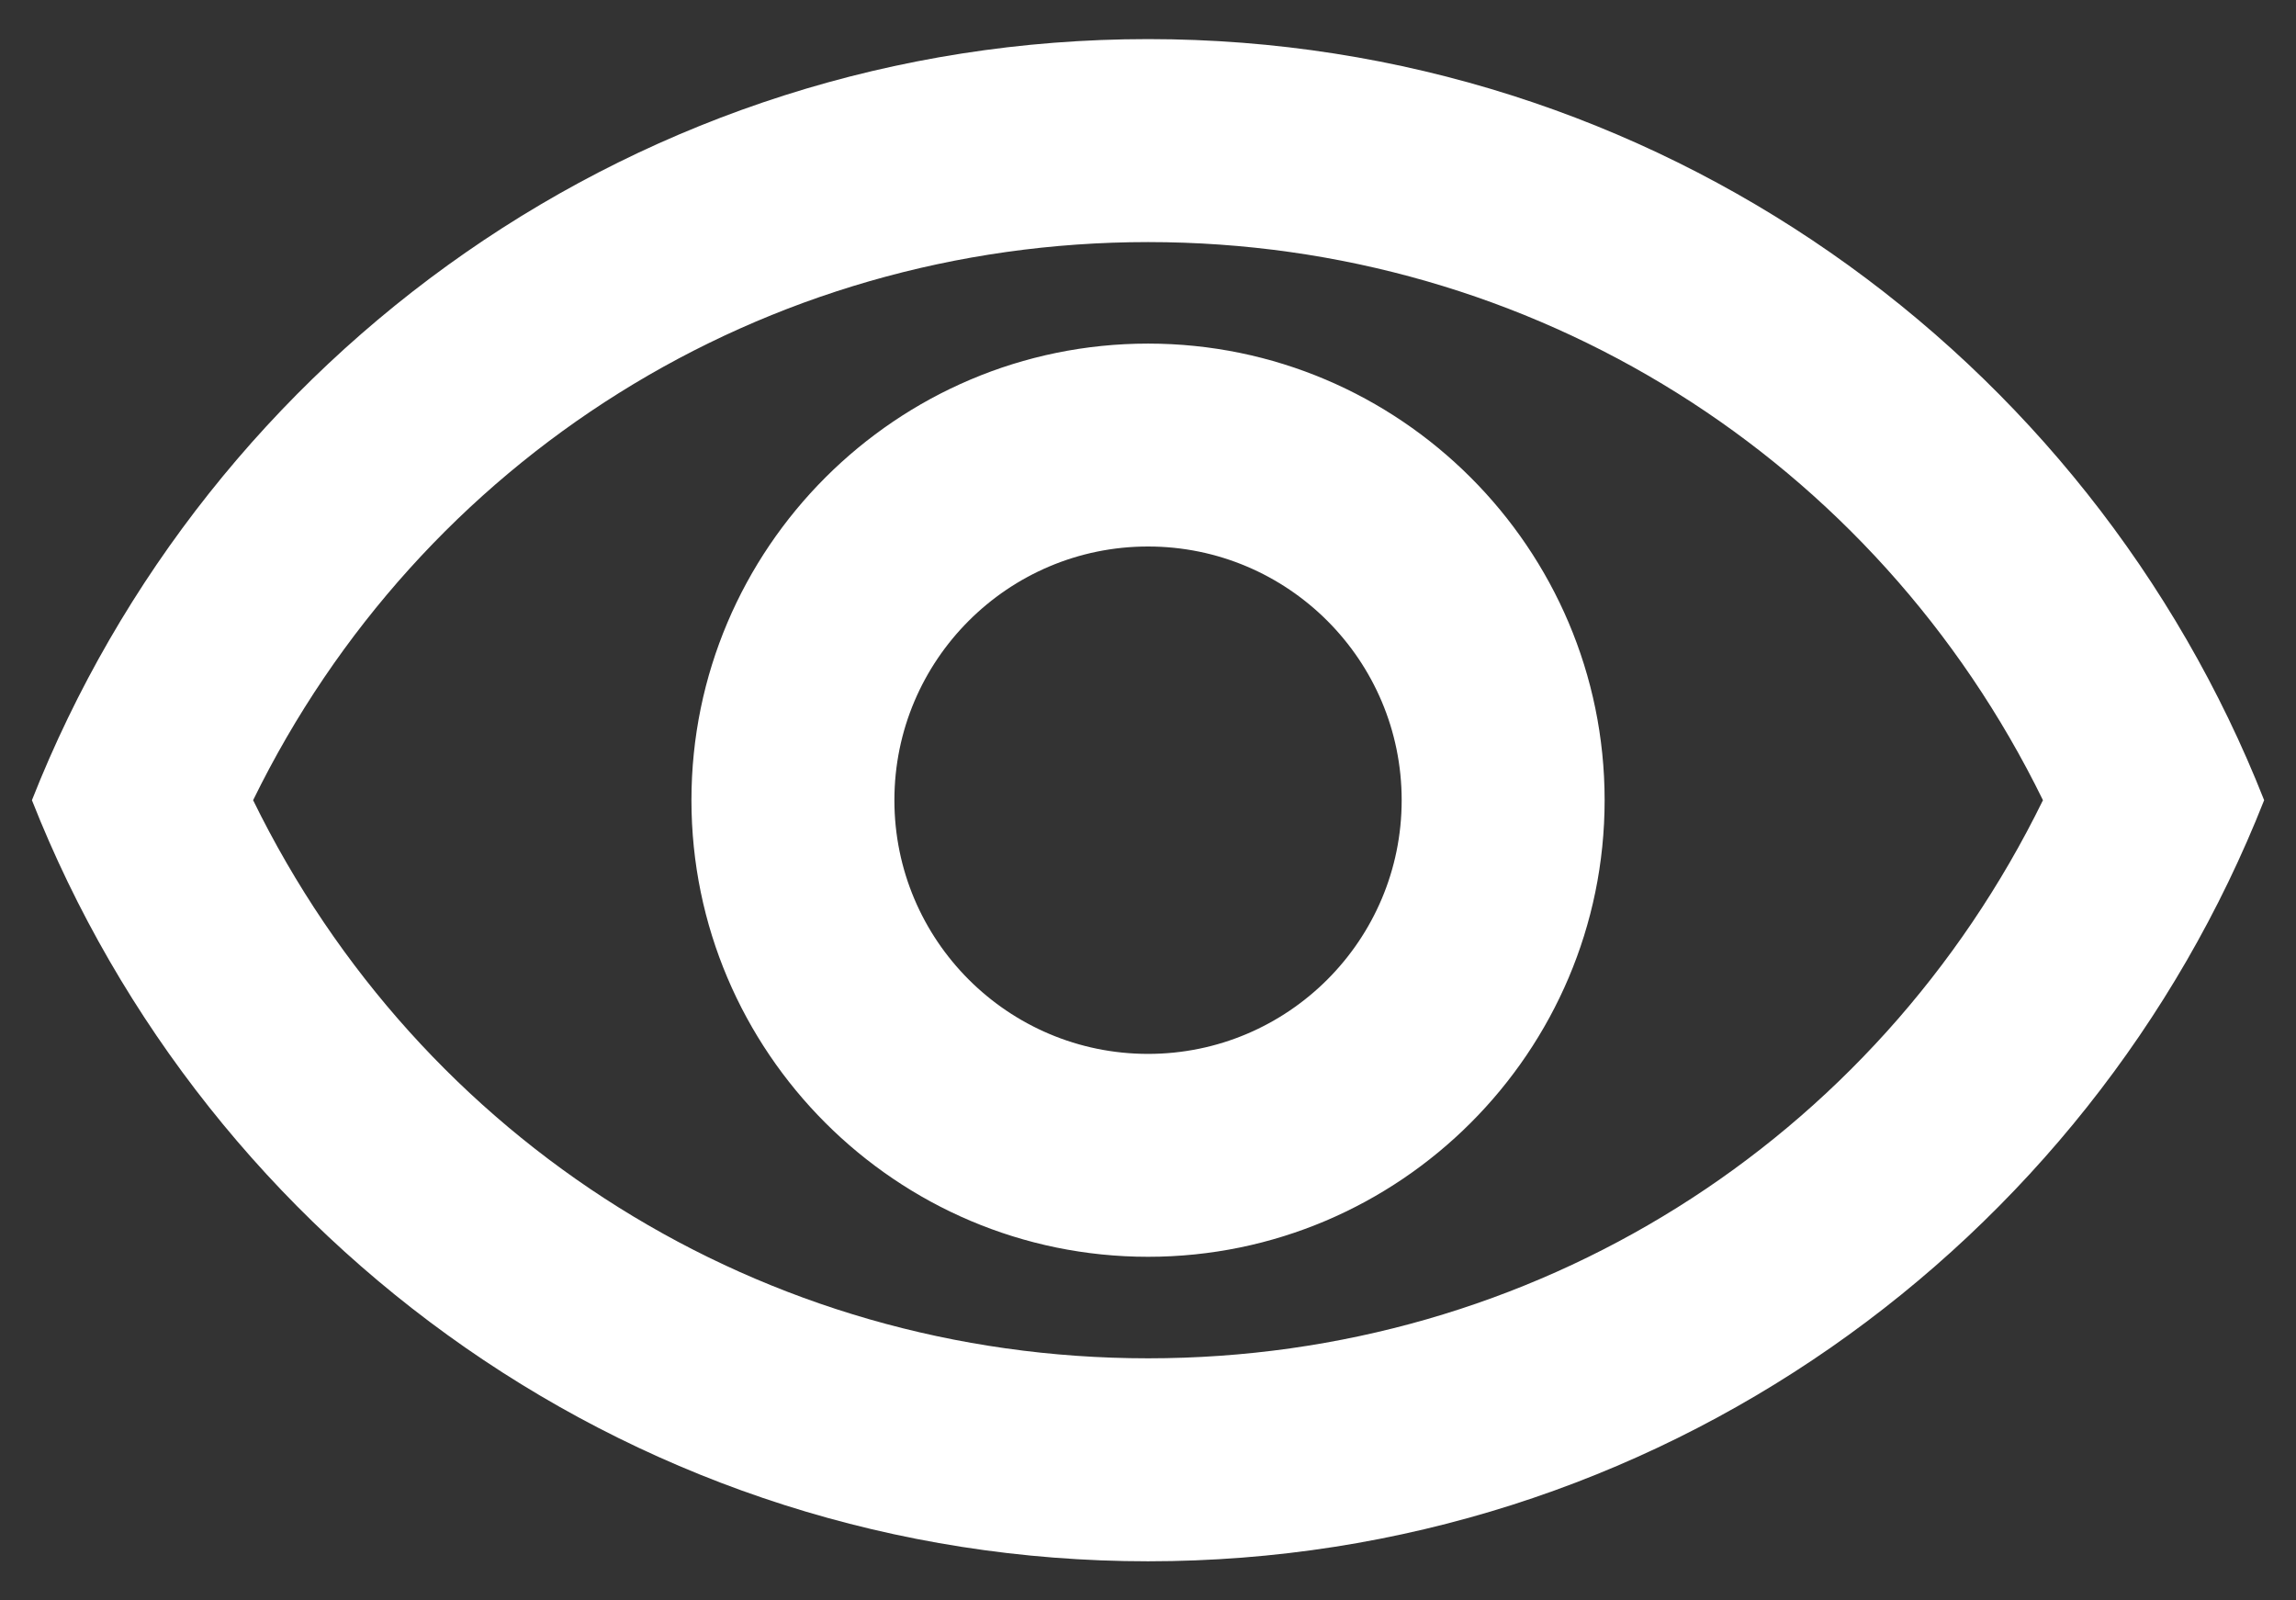 <svg viewBox="0 0 33 23" fill="none" xmlns="http://www.w3.org/2000/svg">
<rect x="0" y="0" width="33" height="23" fill="#333333" stroke="none"/>
<path d="M16.501 3.479C22.028 3.479 26.957 6.585 29.363 11.5C26.957 16.415 22.042 19.521 16.501 19.521C10.959 19.521 6.044 16.415 3.638 11.5C6.044 6.585 10.974 3.479 16.501 3.479ZM16.501 0.562C9.209 0.562 2.982 5.098 0.459 11.5C2.982 17.902 9.209 22.438 16.501 22.438C23.792 22.438 30.019 17.902 32.542 11.5C30.019 5.098 23.792 0.562 16.501 0.562ZM16.501 7.854C18.513 7.854 20.146 9.488 20.146 11.5C20.146 13.512 18.513 15.146 16.501 15.146C14.488 15.146 12.855 13.512 12.855 11.5C12.855 9.488 14.488 7.854 16.501 7.854ZM16.501 4.938C12.884 4.938 9.938 7.883 9.938 11.5C9.938 15.117 12.884 18.062 16.501 18.062C20.117 18.062 23.063 15.117 23.063 11.5C23.063 7.883 20.117 4.938 16.501 4.938Z" fill="white"/>
</svg>
